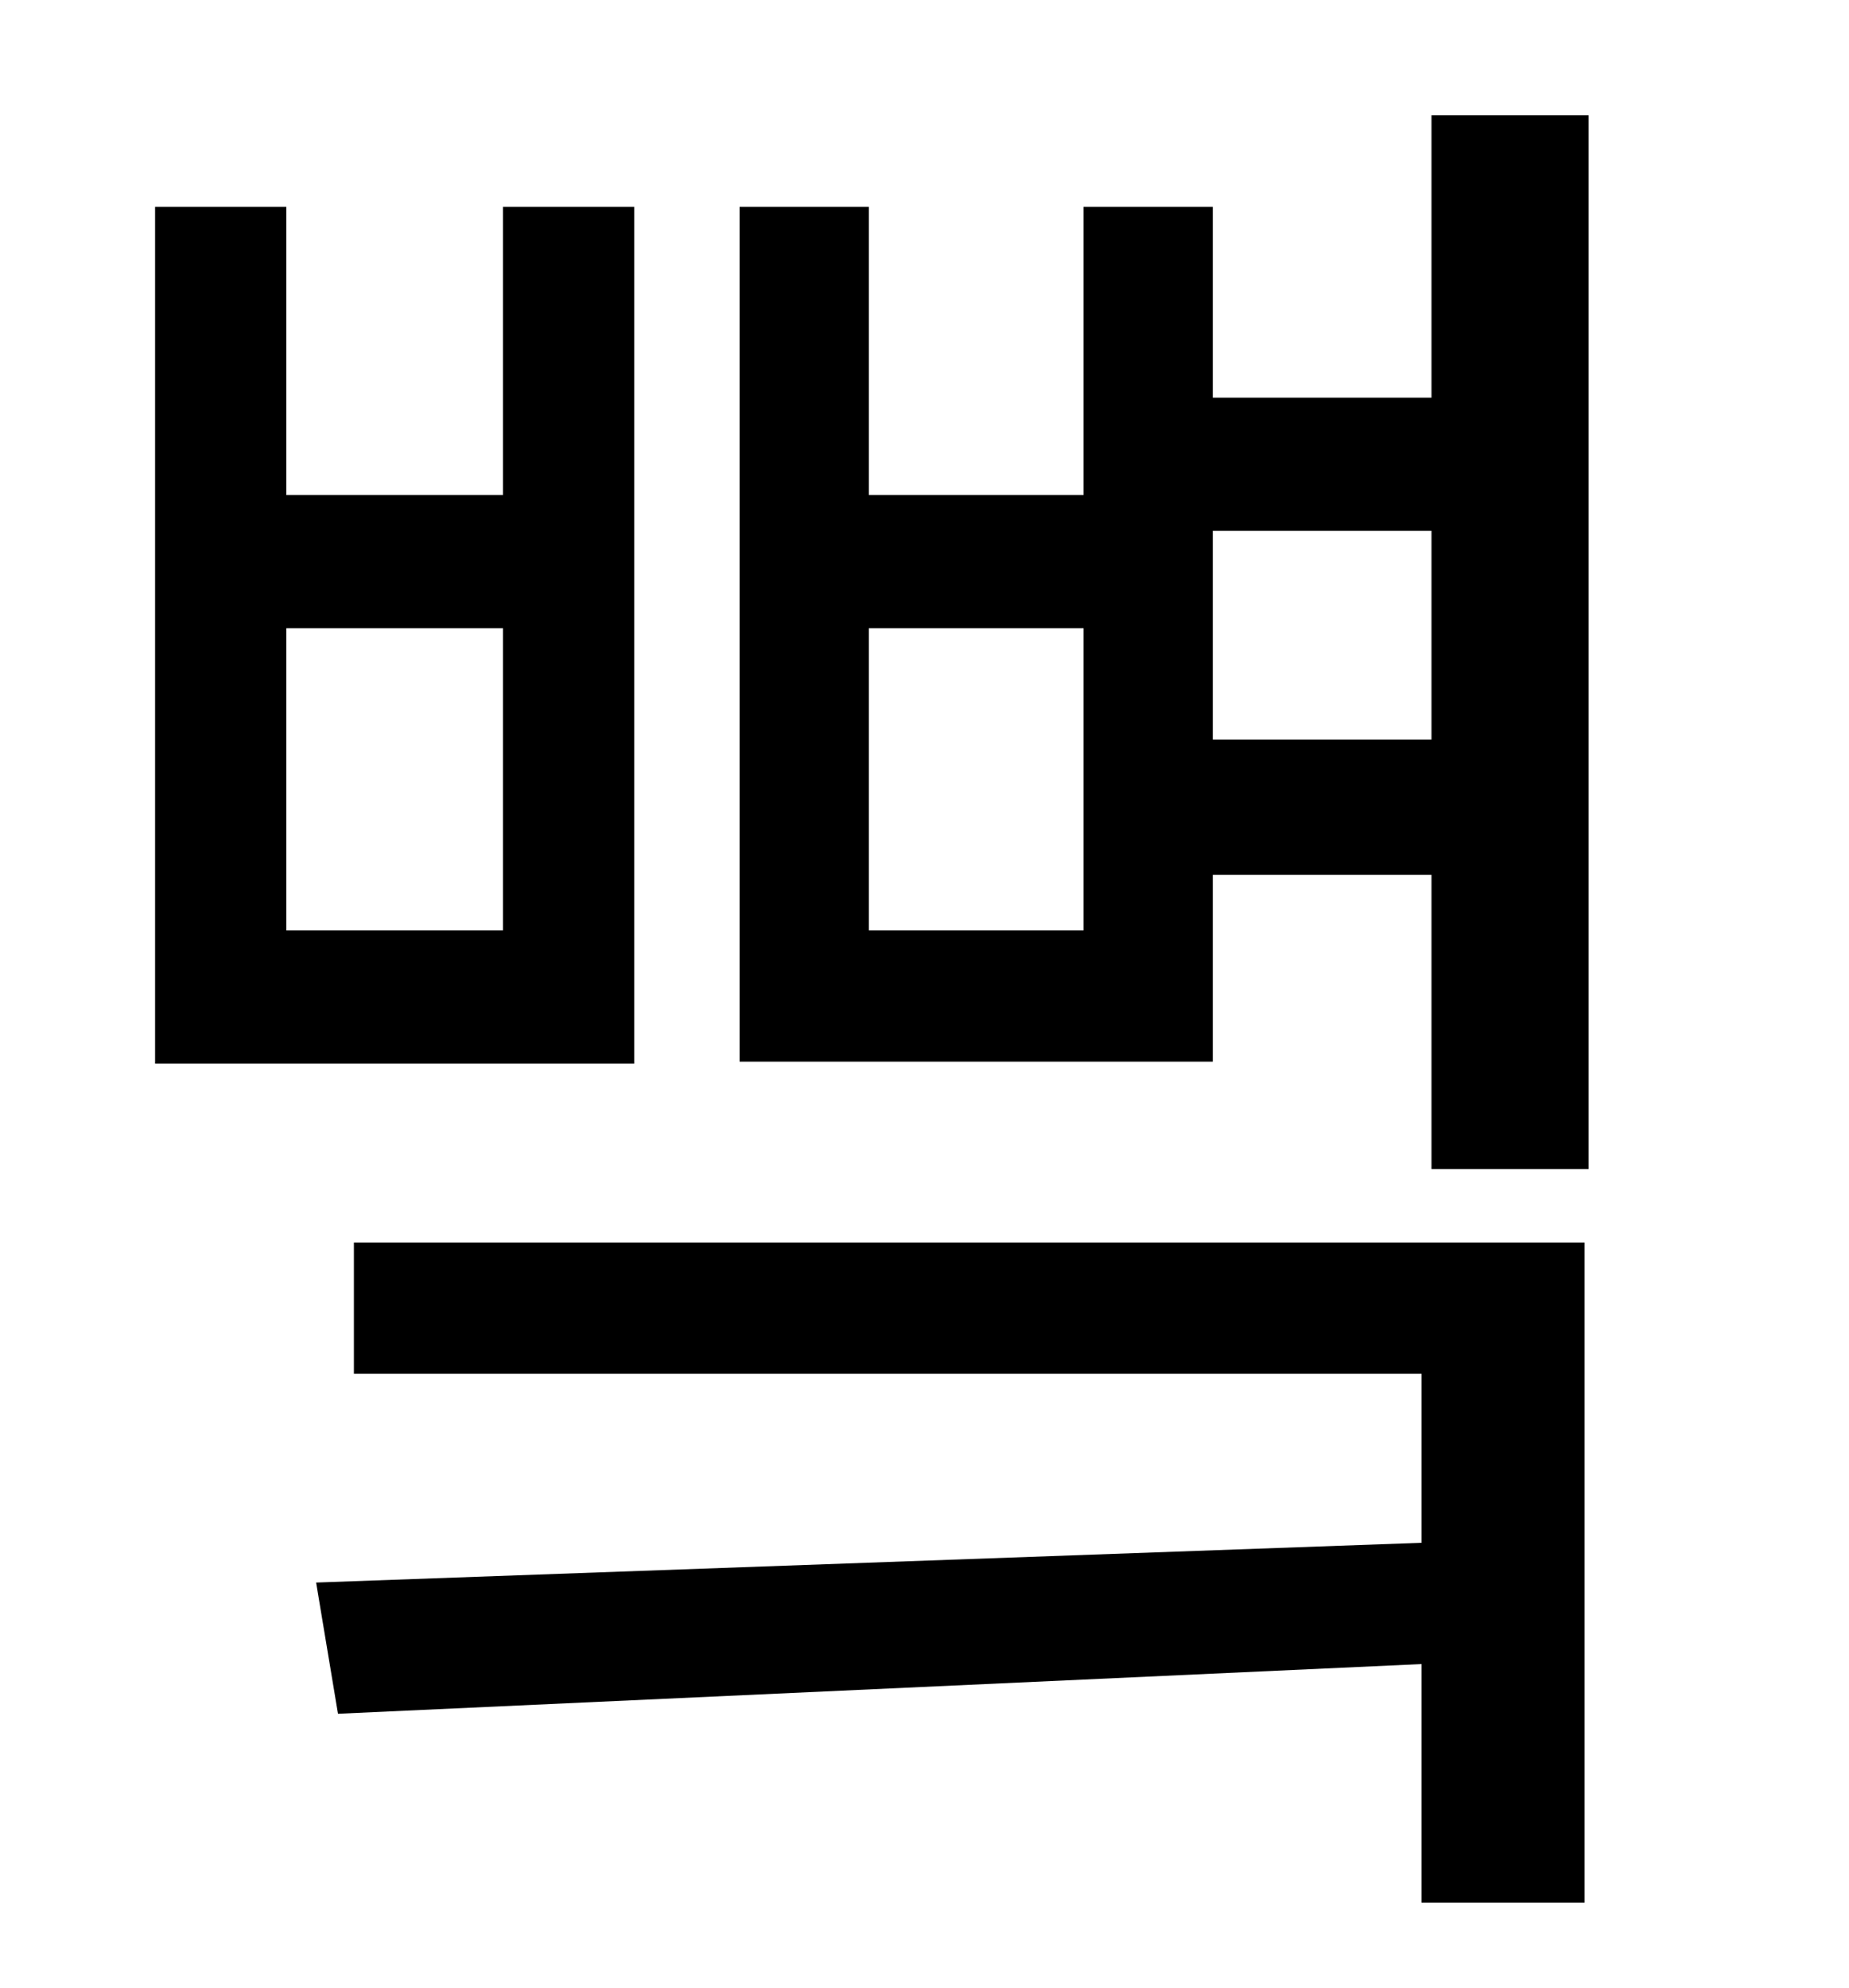<?xml version="1.0" standalone="no"?>
<!DOCTYPE svg PUBLIC "-//W3C//DTD SVG 1.1//EN" "http://www.w3.org/Graphics/SVG/1.1/DTD/svg11.dtd" >
<svg xmlns="http://www.w3.org/2000/svg" xmlns:xlink="http://www.w3.org/1999/xlink" version="1.1" viewBox="-10 0 930 1000">
   <path fill="currentColor"
d="M243 468v-152h-109v152h109zM309 104v431h-241v-431h66v145h109v-145h66zM168 691v-66h619v332h-82v-120l-545 25l-11 -66l556 -20v-85h-537zM600 372h110v-105h-110v105zM535 468v-152h-108v152h108zM710 58h79v530h-79v-148h-110v94h-238v-430h65v145h108v-145h65v96
h110v-142z" />
</svg>
